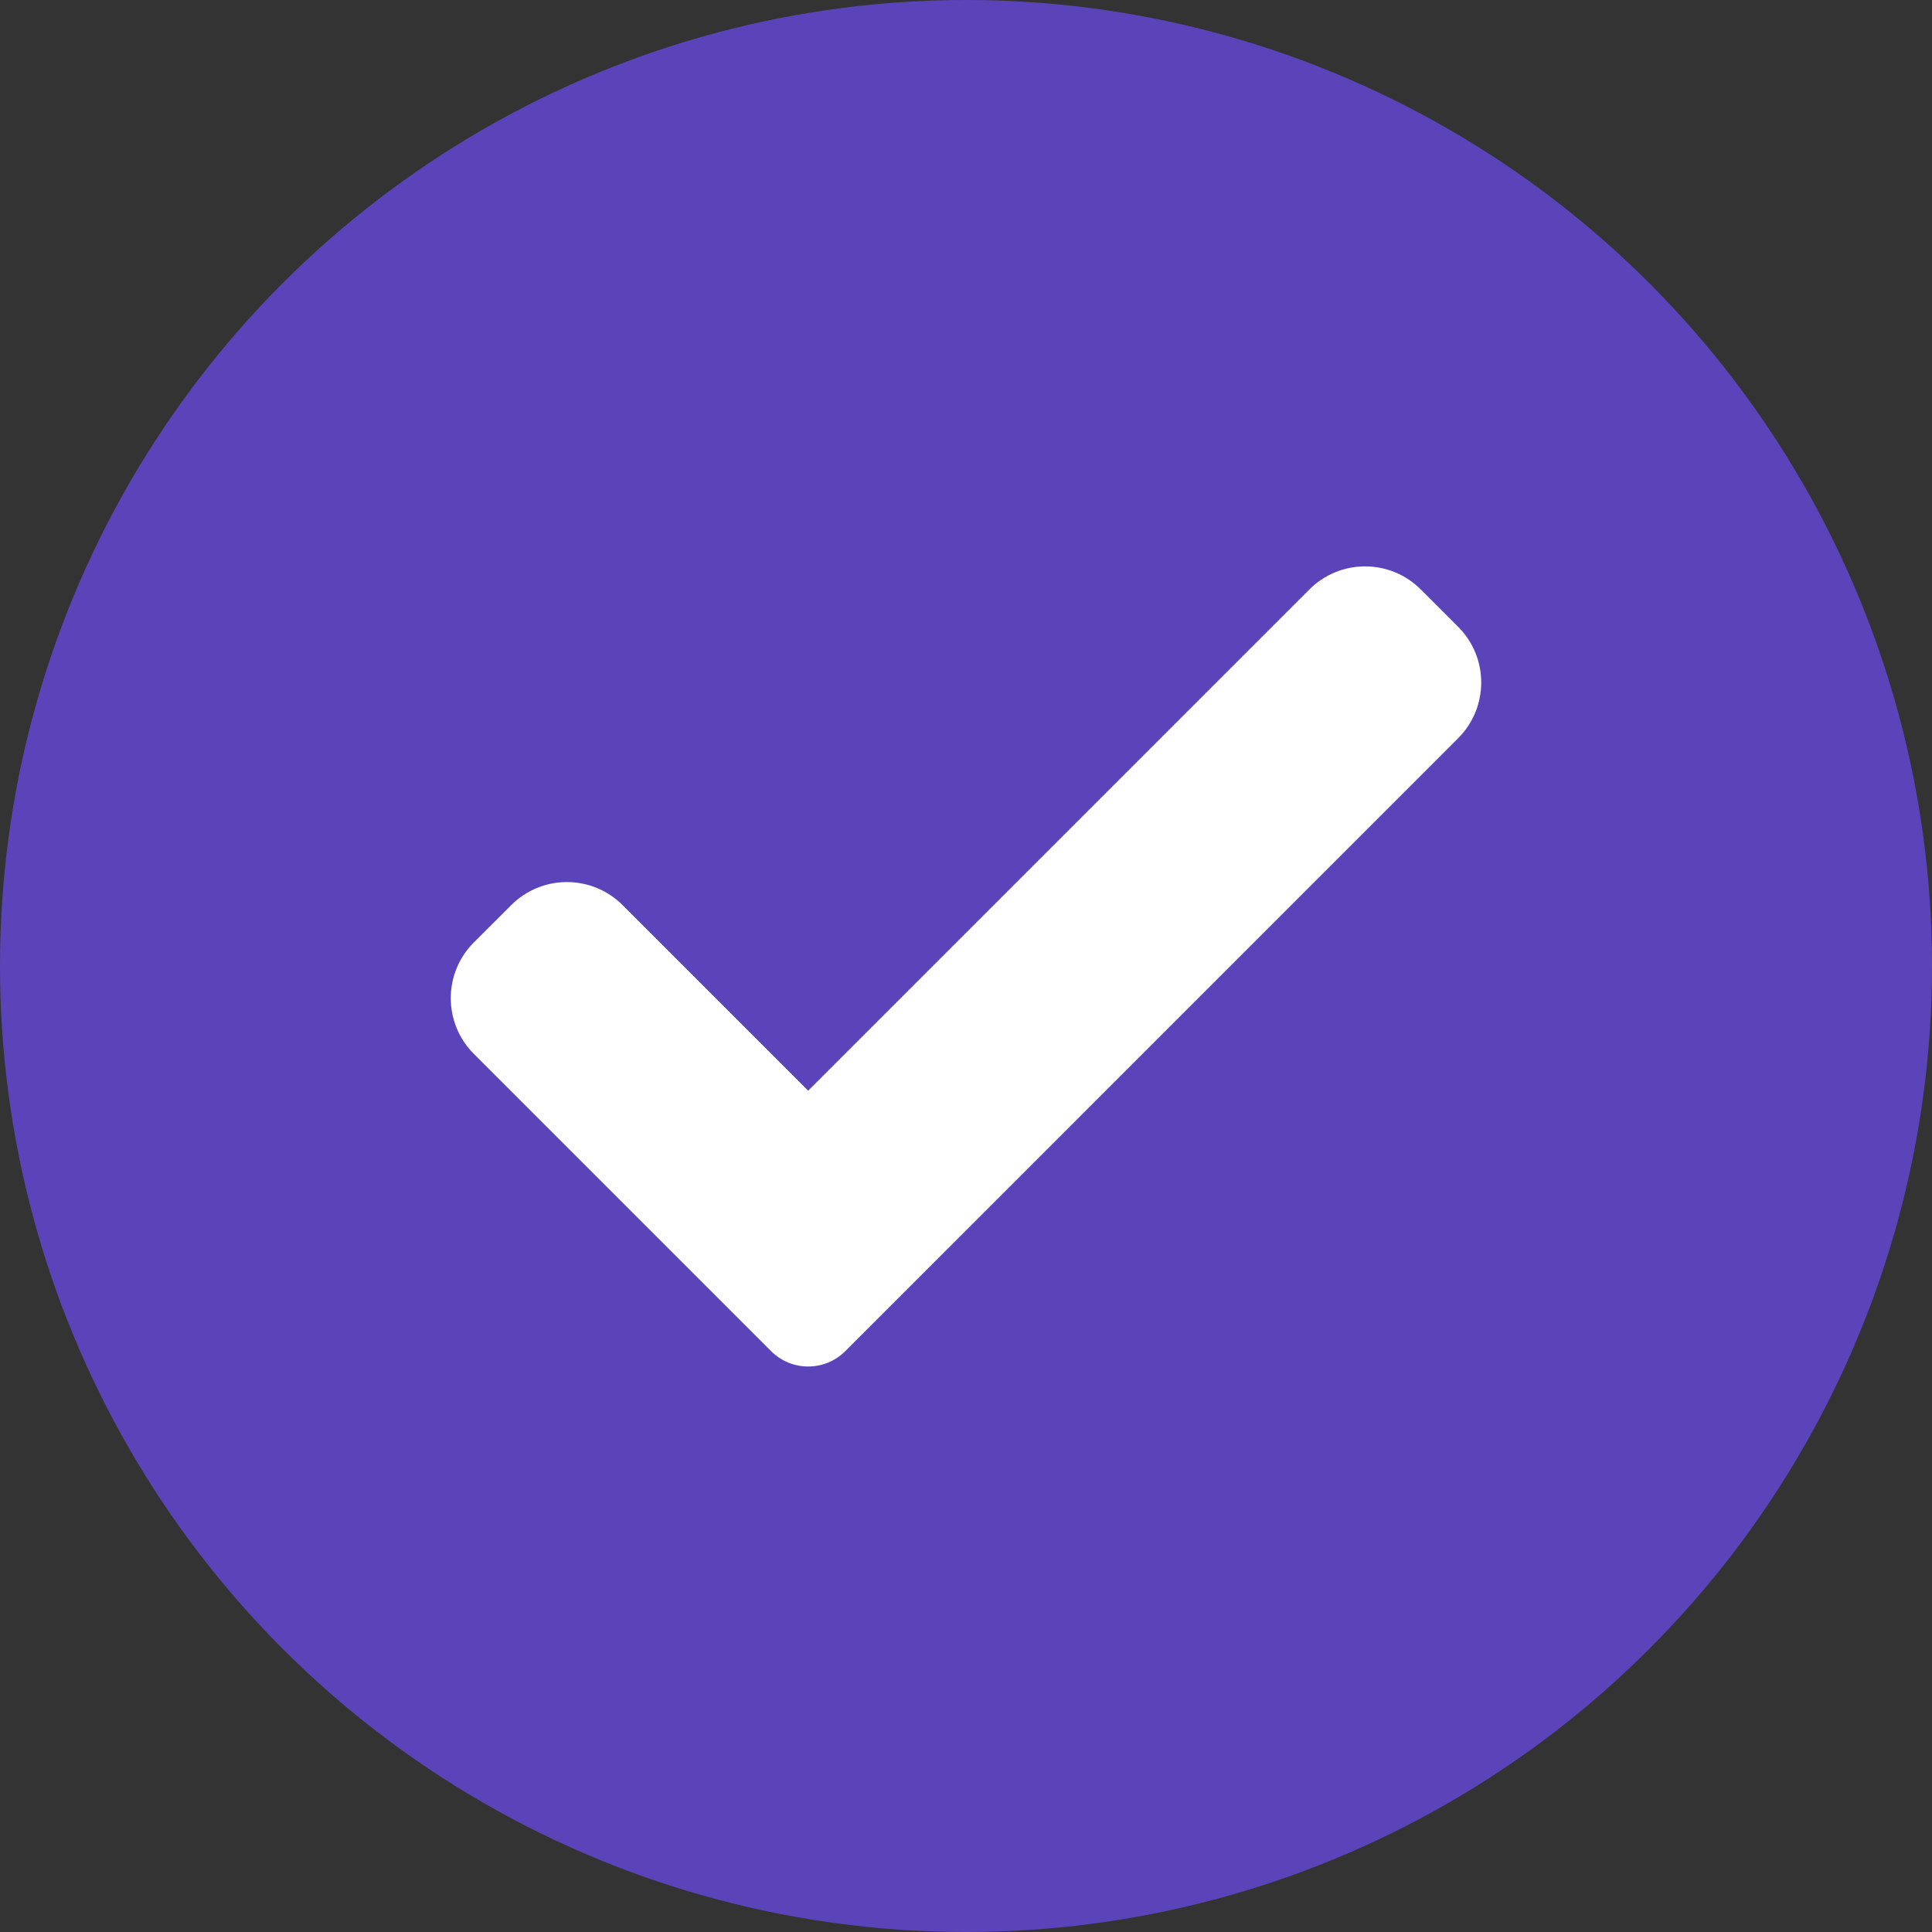 <svg xmlns="http://www.w3.org/2000/svg" width="30" height="30" fill="none" viewBox="0 0 30 30"><rect x="0" y="0" width="30" height="30" fill="#333333" stroke="none"/><circle cx="15" cy="15" r="15" fill="#5B44BA"/><g clip-path="url(#clip0)"><path fill="#fff" d="M13.127 20.979C12.974 21.133 12.766 21.219 12.549 21.219C12.333 21.219 12.124 21.133 11.972 20.979L7.359 16.366C6.88 15.887 6.88 15.111 7.359 14.633L7.937 14.056C8.415 13.577 9.191 13.577 9.669 14.056L12.549 16.936L20.331 9.154C20.809 8.675 21.585 8.675 22.063 9.154L22.641 9.732C23.12 10.21 23.12 10.986 22.641 11.464L13.127 20.979Z"/></g><defs><clipPath id="clip0"><rect width="16" height="16" fill="#fff" transform="translate(7 7)"/></clipPath></defs></svg>